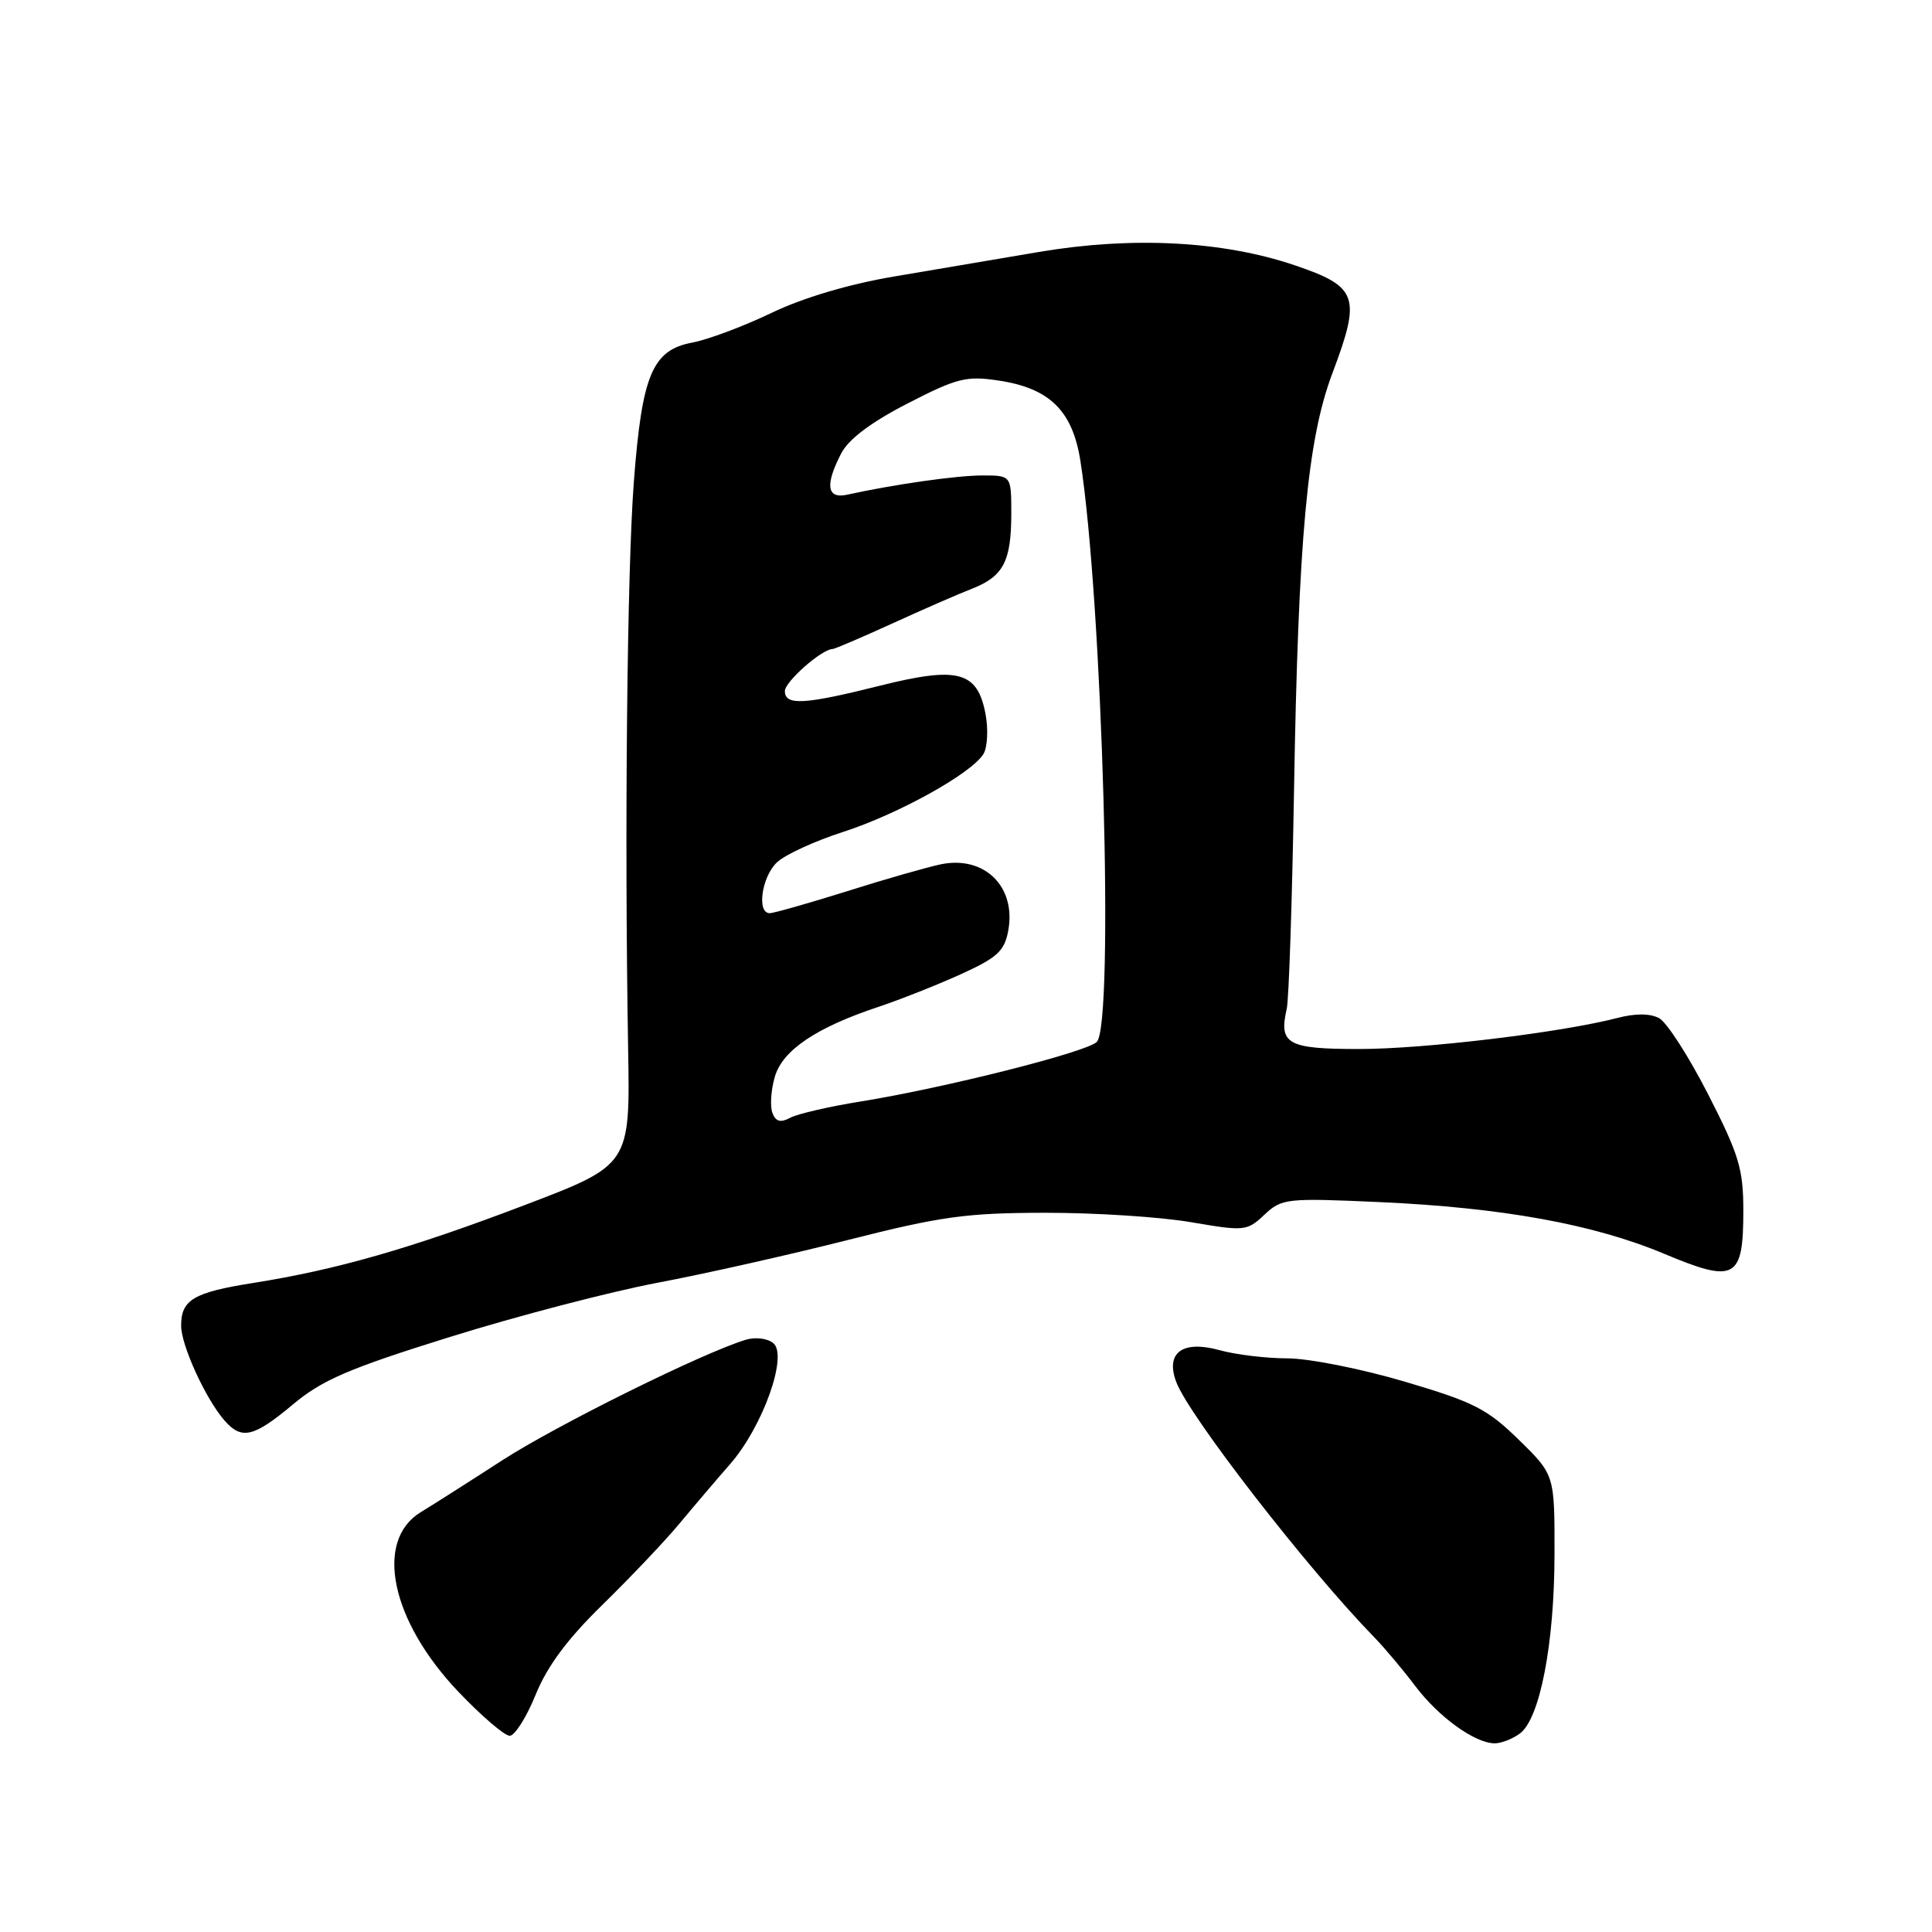 <?xml version="1.0" encoding="UTF-8" standalone="no"?>
<!DOCTYPE svg PUBLIC "-//W3C//DTD SVG 1.1//EN" "http://www.w3.org/Graphics/SVG/1.1/DTD/svg11.dtd" >
<svg xmlns="http://www.w3.org/2000/svg" xmlns:xlink="http://www.w3.org/1999/xlink" version="1.1" viewBox="0 0 256 256">
 <g >
 <path fill="currentColor"
d=" M 201.39 229.70 C 204.04 227.76 205.97 217.82 205.98 205.96 C 206.00 195.42 206.00 195.42 201.25 190.78 C 197.07 186.68 195.26 185.77 186.12 183.07 C 180.41 181.38 173.44 180.00 170.62 179.99 C 167.80 179.99 163.75 179.50 161.62 178.91 C 156.68 177.54 154.38 179.24 155.87 183.15 C 157.59 187.67 173.24 207.85 182.04 216.89 C 183.44 218.32 185.91 221.26 187.53 223.41 C 190.64 227.53 195.44 230.99 198.06 231.00 C 198.92 231.00 200.42 230.42 201.39 229.70 Z  M 70.97 224.57 C 72.51 220.77 75.19 217.17 79.84 212.63 C 83.50 209.05 88.08 204.23 90.00 201.92 C 91.92 199.61 94.97 196.03 96.77 193.97 C 101.07 189.03 104.44 179.61 102.47 177.98 C 101.69 177.33 100.10 177.14 98.80 177.53 C 93.06 179.28 73.75 188.84 66.50 193.53 C 62.10 196.38 57.27 199.45 55.77 200.36 C 49.55 204.14 51.79 214.78 60.76 224.19 C 63.81 227.39 66.86 230.00 67.54 230.00 C 68.21 230.00 69.76 227.55 70.97 224.57 Z  M 38.82 186.09 C 42.71 182.84 46.22 181.33 59.63 177.15 C 68.51 174.38 80.86 171.16 87.08 169.98 C 93.31 168.81 104.72 166.24 112.45 164.28 C 124.68 161.18 128.06 160.71 138.50 160.70 C 145.10 160.69 153.80 161.25 157.83 161.95 C 164.91 163.16 165.23 163.13 167.54 160.96 C 169.84 158.80 170.45 158.73 182.72 159.28 C 199.03 160.01 211.17 162.21 220.55 166.15 C 229.92 170.08 231.00 169.49 231.00 160.44 C 231.00 154.89 230.43 153.01 226.34 145.01 C 223.78 140.00 220.86 135.46 219.84 134.91 C 218.63 134.27 216.69 134.26 214.25 134.90 C 206.77 136.83 188.74 139.00 180.08 139.00 C 170.59 139.00 169.42 138.35 170.50 133.67 C 170.78 132.48 171.21 119.58 171.46 105.00 C 172.03 71.22 173.22 58.32 176.54 49.48 C 180.39 39.27 179.94 37.99 171.50 35.13 C 161.98 31.92 150.02 31.30 137.70 33.38 C 132.37 34.29 123.71 35.75 118.46 36.64 C 112.49 37.65 106.41 39.45 102.21 41.47 C 98.52 43.24 93.81 45.00 91.75 45.39 C 86.44 46.38 85.07 49.64 83.99 63.82 C 83.09 75.60 82.74 110.43 83.23 138.93 C 83.50 154.36 83.50 154.36 69.50 159.69 C 54.46 165.42 44.60 168.25 33.54 170.00 C 25.64 171.25 24.00 172.23 24.00 175.66 C 24.00 178.27 27.27 185.41 29.77 188.25 C 32.03 190.82 33.62 190.44 38.82 186.09 Z  M 102.35 147.47 C 102.02 146.60 102.15 144.46 102.66 142.71 C 103.67 139.16 108.16 136.14 116.50 133.38 C 119.25 132.46 124.09 130.55 127.25 129.12 C 132.12 126.91 133.09 126.04 133.59 123.36 C 134.69 117.52 130.48 113.34 124.69 114.52 C 122.94 114.88 117.33 116.48 112.24 118.09 C 107.14 119.69 102.53 121.00 101.99 121.00 C 100.23 121.00 100.94 116.13 102.97 114.25 C 104.05 113.24 107.99 111.43 111.73 110.23 C 119.03 107.87 128.72 102.50 130.31 99.91 C 130.84 99.04 130.97 96.66 130.59 94.62 C 129.52 88.95 126.97 88.26 116.59 90.86 C 106.59 93.37 104.00 93.52 104.00 91.57 C 104.00 90.32 108.91 86.00 110.32 86.00 C 110.59 86.00 114.12 84.49 118.16 82.65 C 122.20 80.80 126.98 78.71 128.79 78.01 C 132.95 76.38 134.00 74.39 134.00 68.07 C 134.00 63.00 134.00 63.00 130.18 63.00 C 126.78 63.00 118.53 64.17 112.25 65.55 C 109.56 66.14 109.29 64.27 111.47 60.07 C 112.43 58.20 115.42 55.95 120.24 53.47 C 126.79 50.10 128.04 49.78 132.29 50.42 C 139.08 51.43 142.12 54.42 143.16 61.08 C 146.08 79.71 147.66 135.72 145.33 138.06 C 143.99 139.41 125.12 144.17 114.00 145.96 C 109.88 146.62 105.70 147.59 104.73 148.10 C 103.42 148.80 102.79 148.63 102.35 147.47 Z "/>
</g>
</svg>